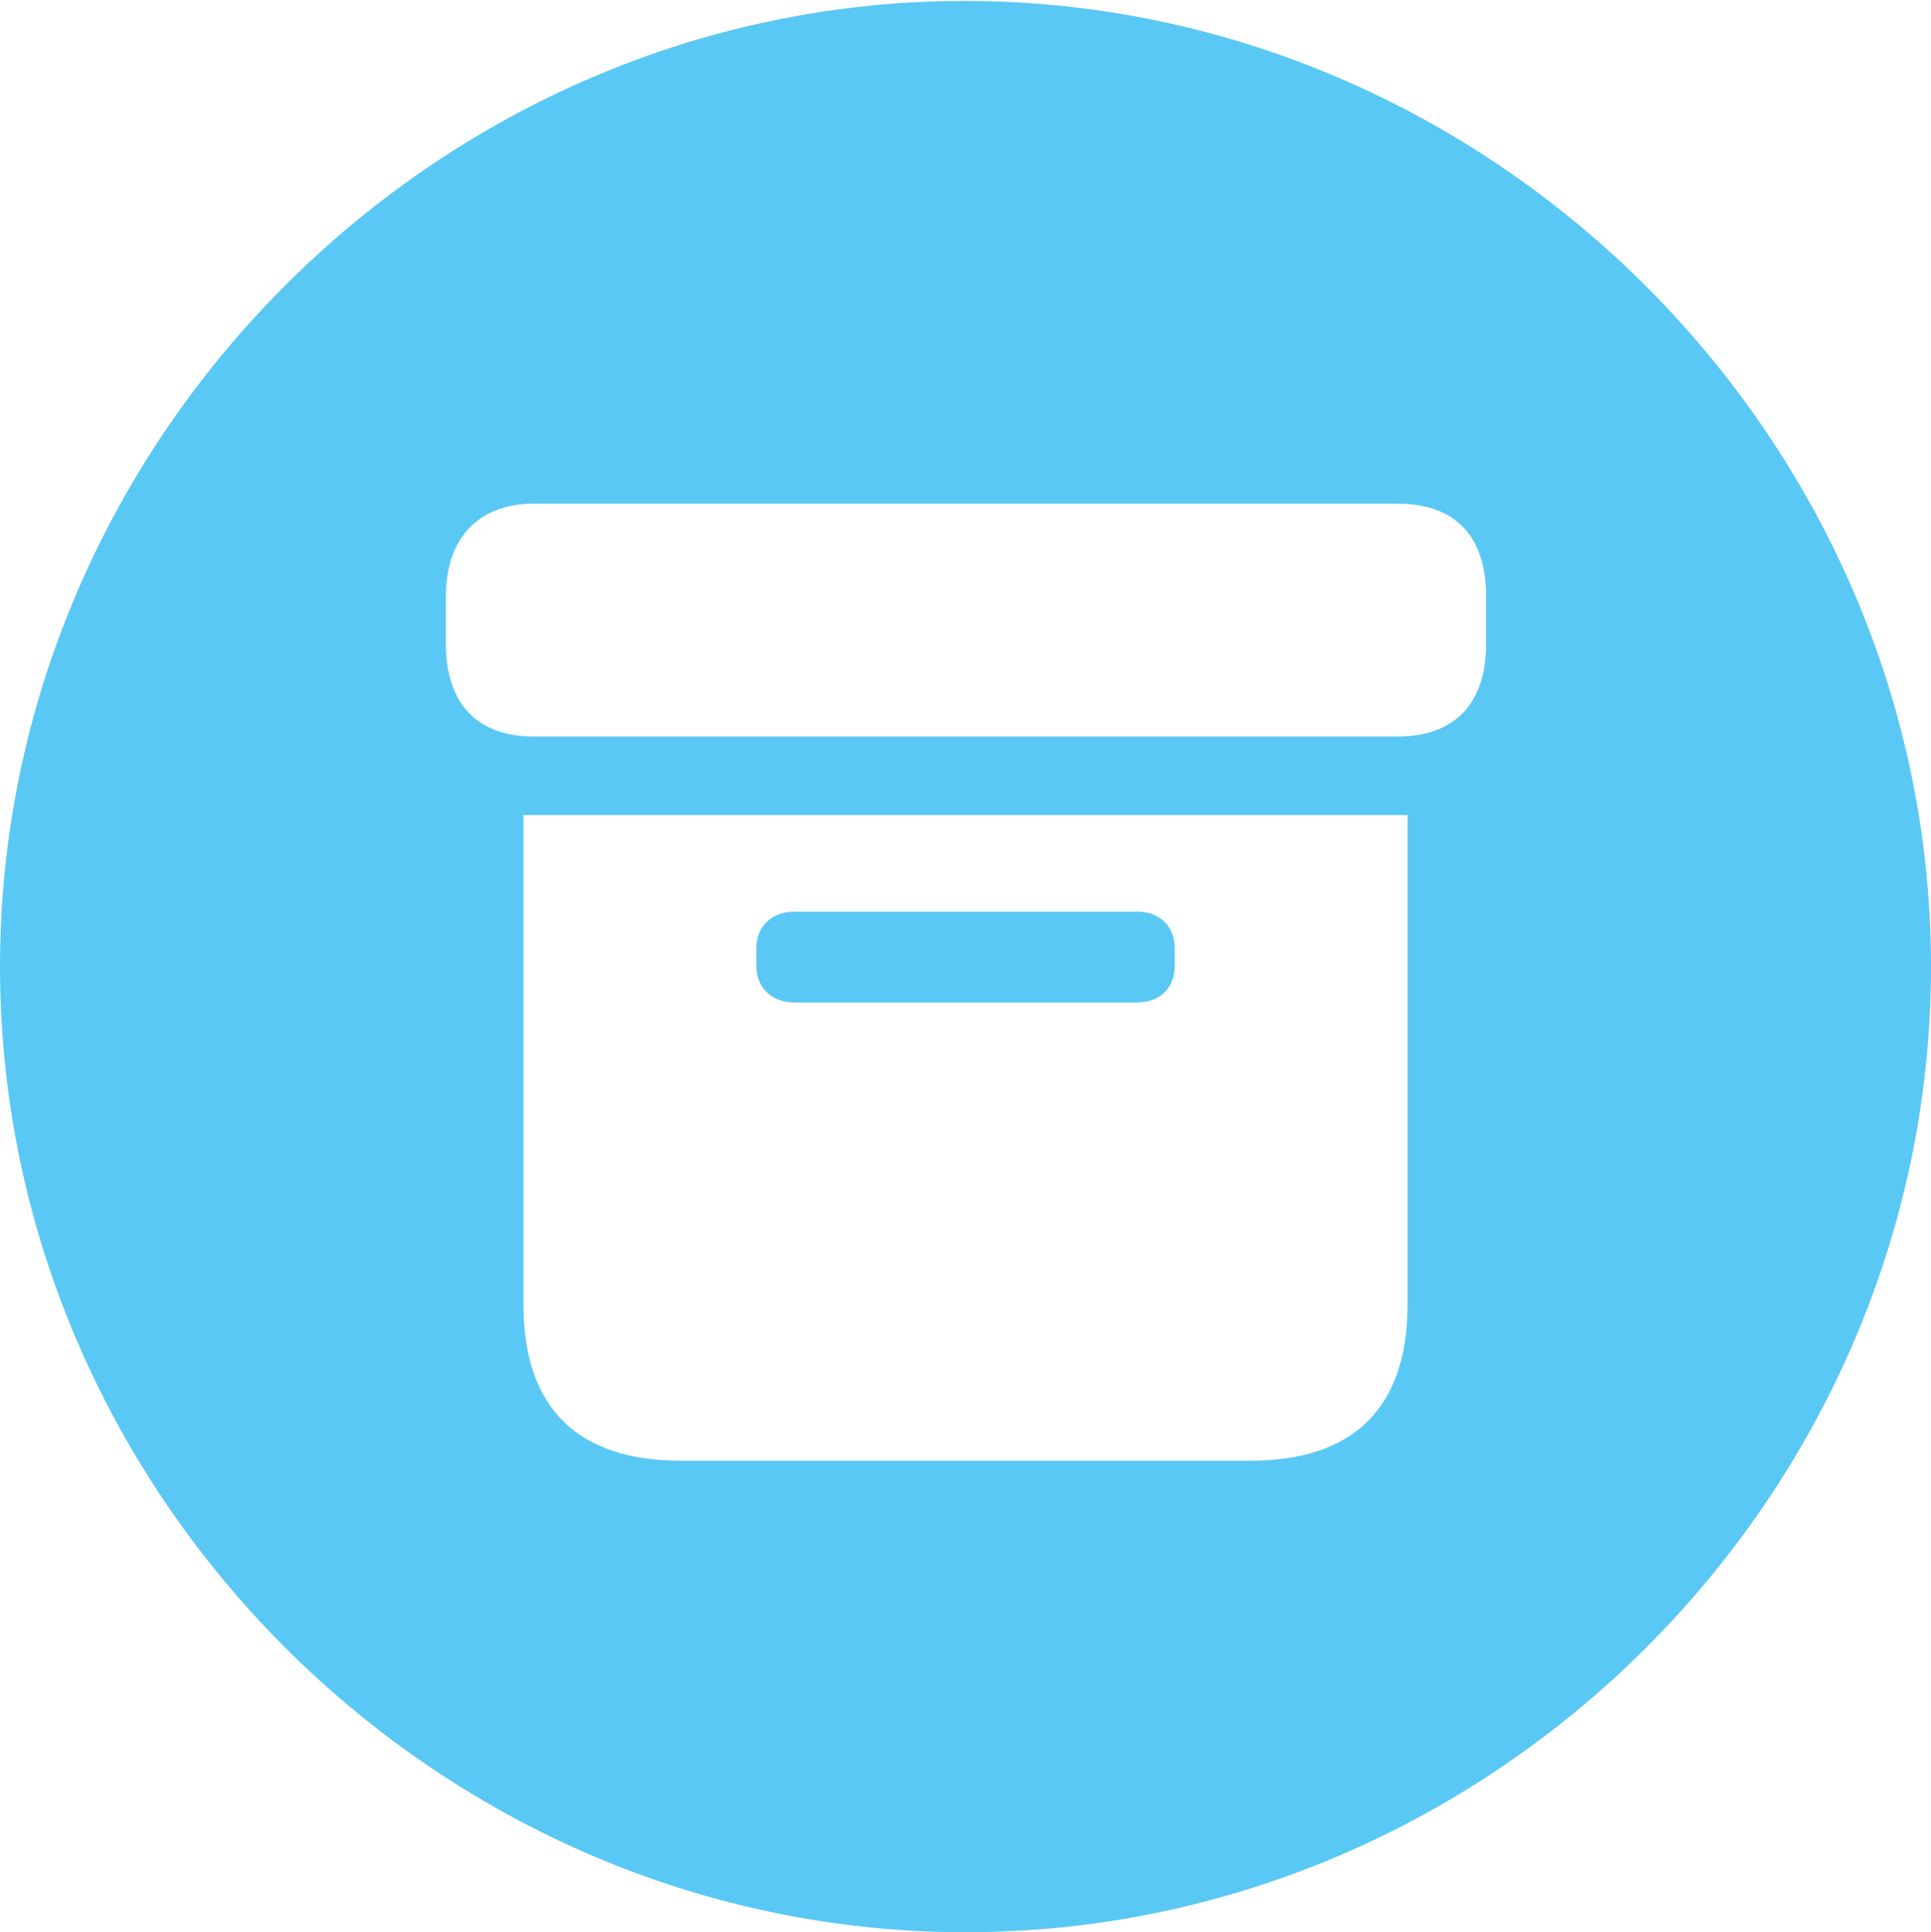 <?xml version="1.0" encoding="UTF-8"?>
<!--Generator: Apple Native CoreSVG 175.5-->
<!DOCTYPE svg
PUBLIC "-//W3C//DTD SVG 1.1//EN"
       "http://www.w3.org/Graphics/SVG/1.1/DTD/svg11.dtd">
<svg version="1.1" xmlns="http://www.w3.org/2000/svg" xmlns:xlink="http://www.w3.org/1999/xlink" width="24.902" height="24.915">
 <g>
  <rect height="24.915" opacity="0" width="24.902" x="0" y="0"/>
  <path d="M12.451 24.915C19.263 24.915 24.902 19.275 24.902 12.463C24.902 5.664 19.25 0.012 12.439 0.012C5.64 0.012 0 5.664 0 12.463C0 19.275 5.652 24.915 12.451 24.915ZM8.777 18.835C7.458 18.835 6.75 18.164 6.75 16.821L6.75 10.51L18.152 10.51L18.152 16.821C18.152 18.164 17.444 18.835 16.125 18.835ZM10.242 12.927L14.661 12.927C14.954 12.927 15.149 12.744 15.149 12.451L15.149 12.231C15.149 11.938 14.954 11.755 14.661 11.755L10.242 11.755C9.961 11.755 9.753 11.938 9.753 12.231L9.753 12.451C9.753 12.744 9.961 12.927 10.242 12.927ZM6.885 9.497C6.128 9.497 5.75 9.045 5.75 8.301L5.75 7.69C5.75 6.934 6.177 6.494 6.885 6.494L18.018 6.494C18.787 6.494 19.165 6.934 19.165 7.69L19.165 8.301C19.165 9.045 18.787 9.497 18.018 9.497Z" fill="#5ac8f5"/>
 </g>
</svg>
